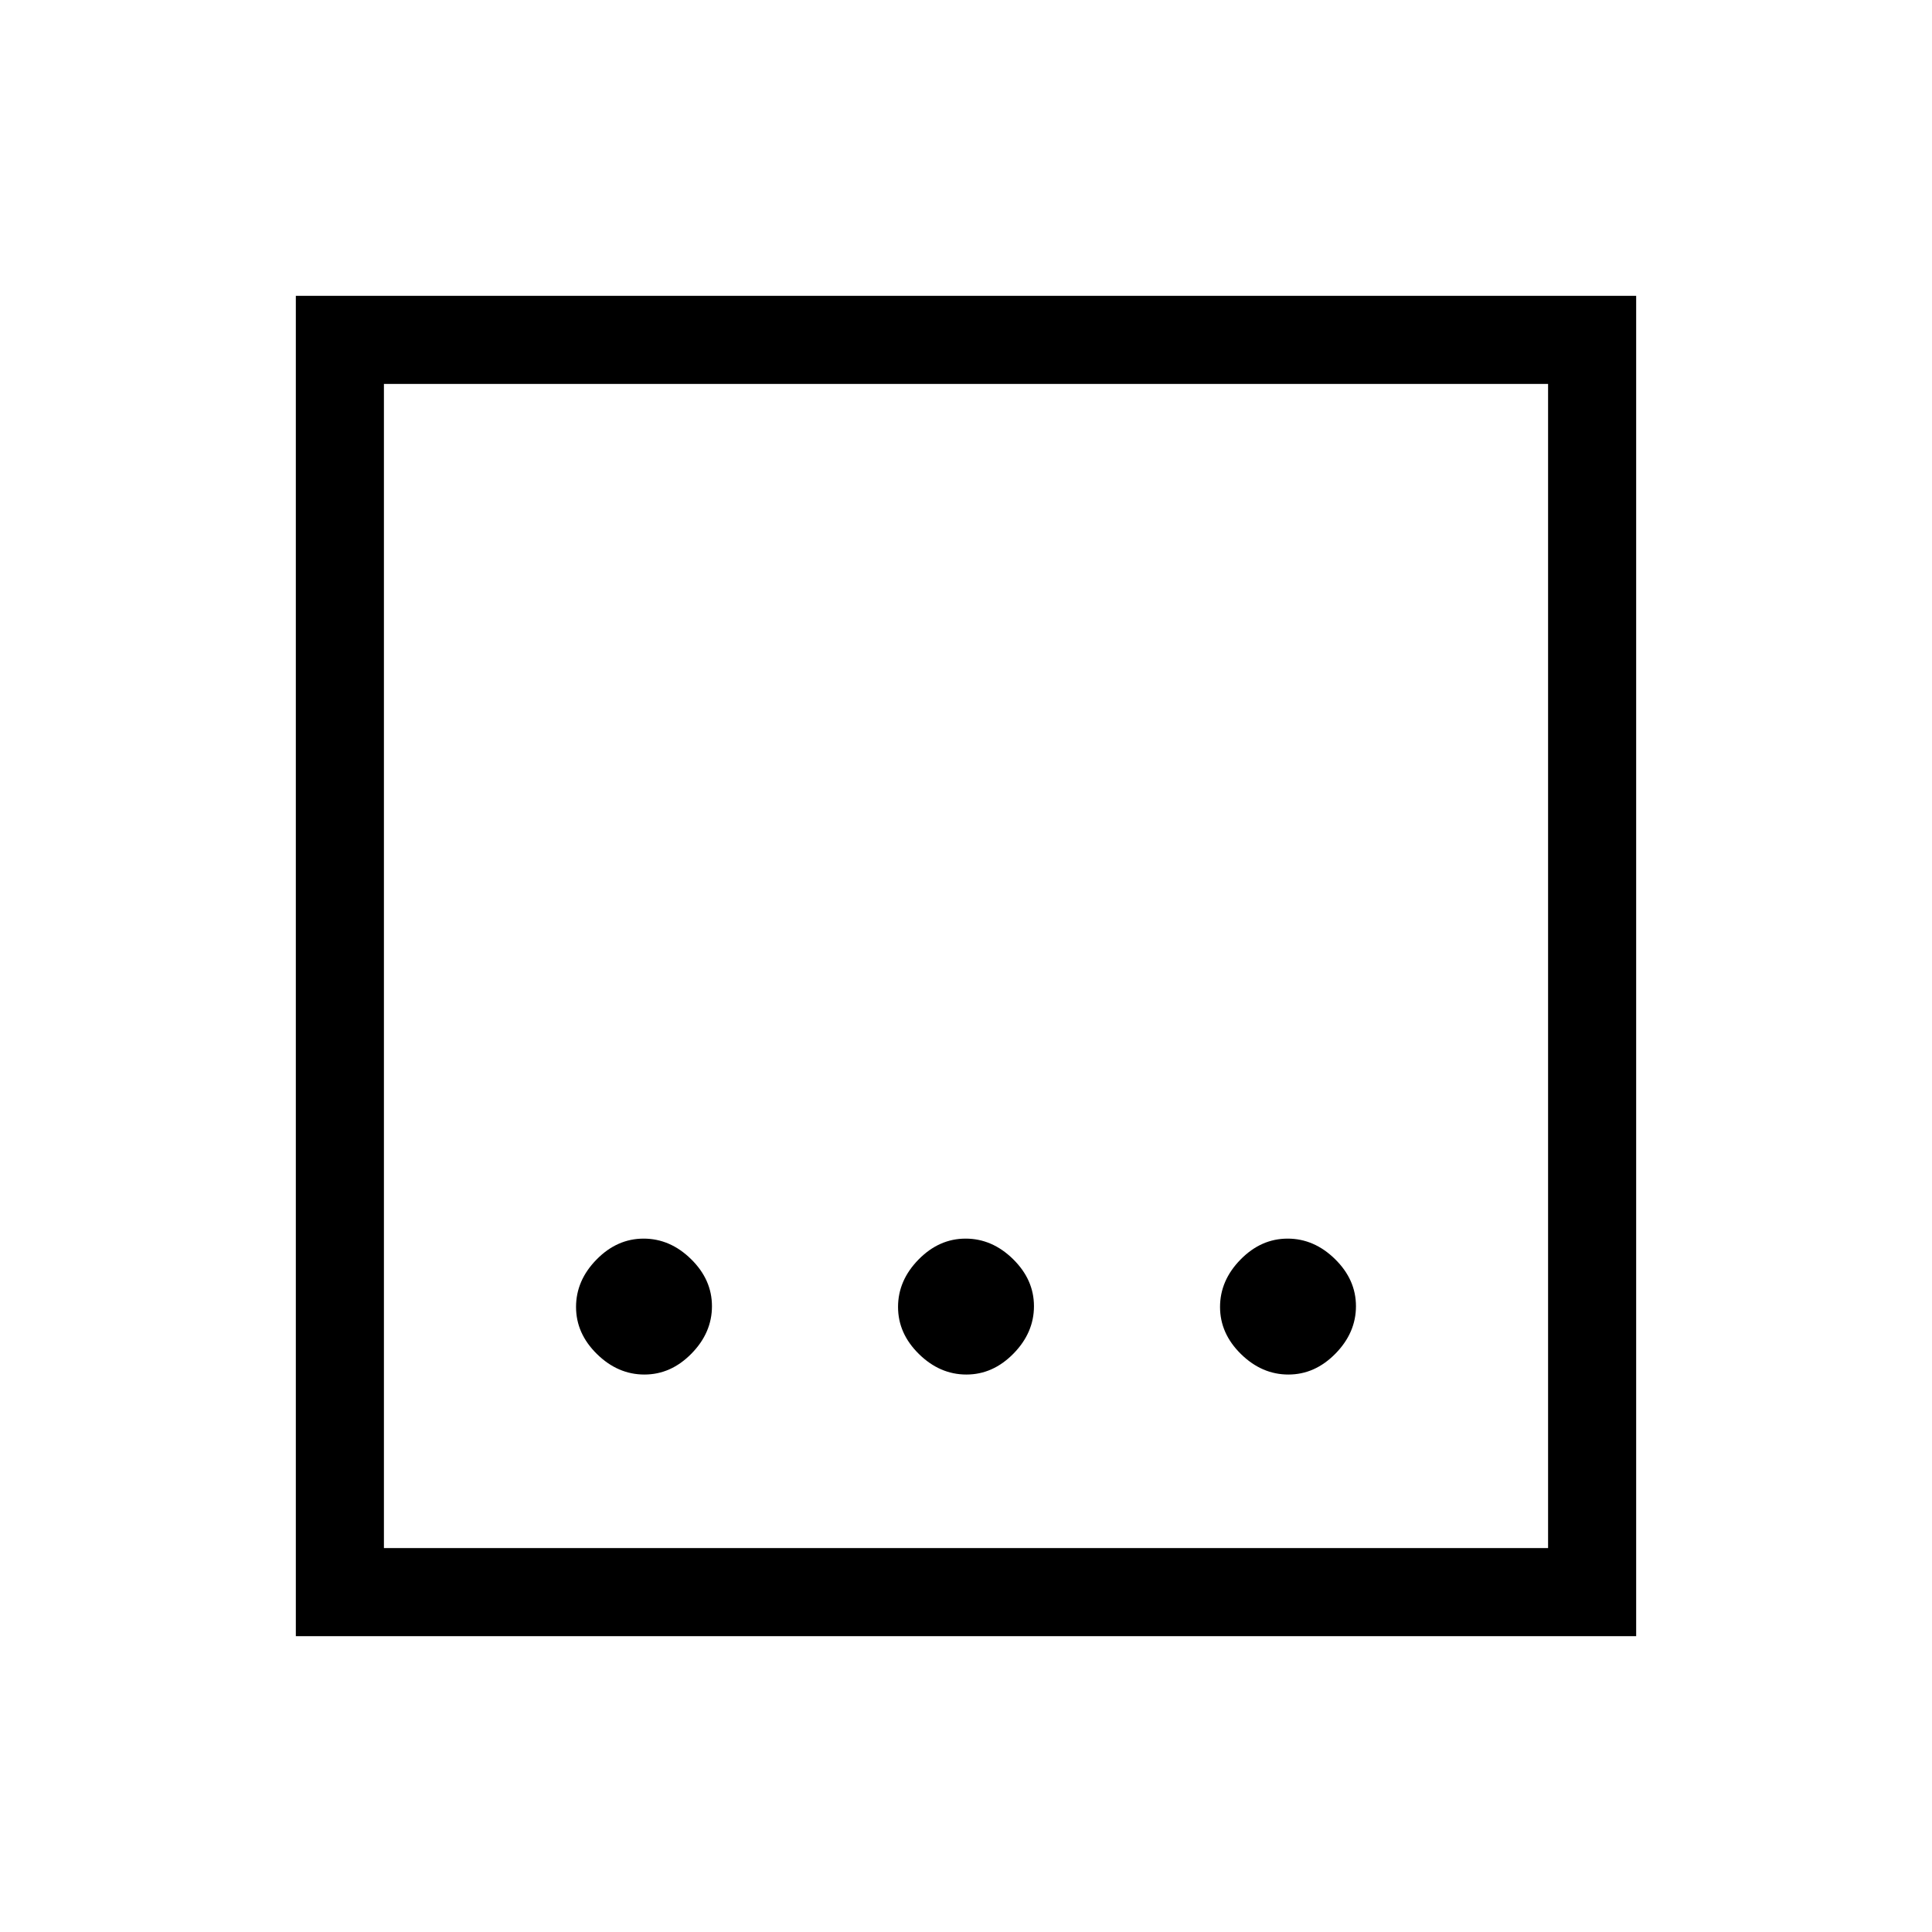 <svg xmlns="http://www.w3.org/2000/svg" height="48" viewBox="0 96 960 960" width="48"><path d="M480.193 779q13.192 0 23.384-10.385 10.192-10.386 10.192-23.577 0-13.192-10.385-23.384-10.385-10.193-23.577-10.193-13.192 0-23.384 10.386-10.192 10.385-10.192 23.577 0 13.191 10.385 23.384Q467.001 779 480.193 779Zm-160 0q13.192 0 23.384-10.385 10.192-10.386 10.192-23.577 0-13.192-10.385-23.384-10.385-10.193-23.577-10.193-13.192 0-23.384 10.386-10.192 10.385-10.192 23.577 0 13.191 10.385 23.384Q307.001 779 320.193 779Zm320 0q13.192 0 23.384-10.385 10.192-10.386 10.192-23.577 0-13.192-10.385-23.384-10.385-10.193-23.577-10.193-13.192 0-23.384 10.386-10.192 10.385-10.192 23.577 0 13.191 10.385 23.384Q627.001 779 640.193 779ZM147 909V243h666v666H147Zm43.769-43.769h578.462V286.769H190.769v578.462Zm0-578.462v578.462-578.462Z"/></svg>